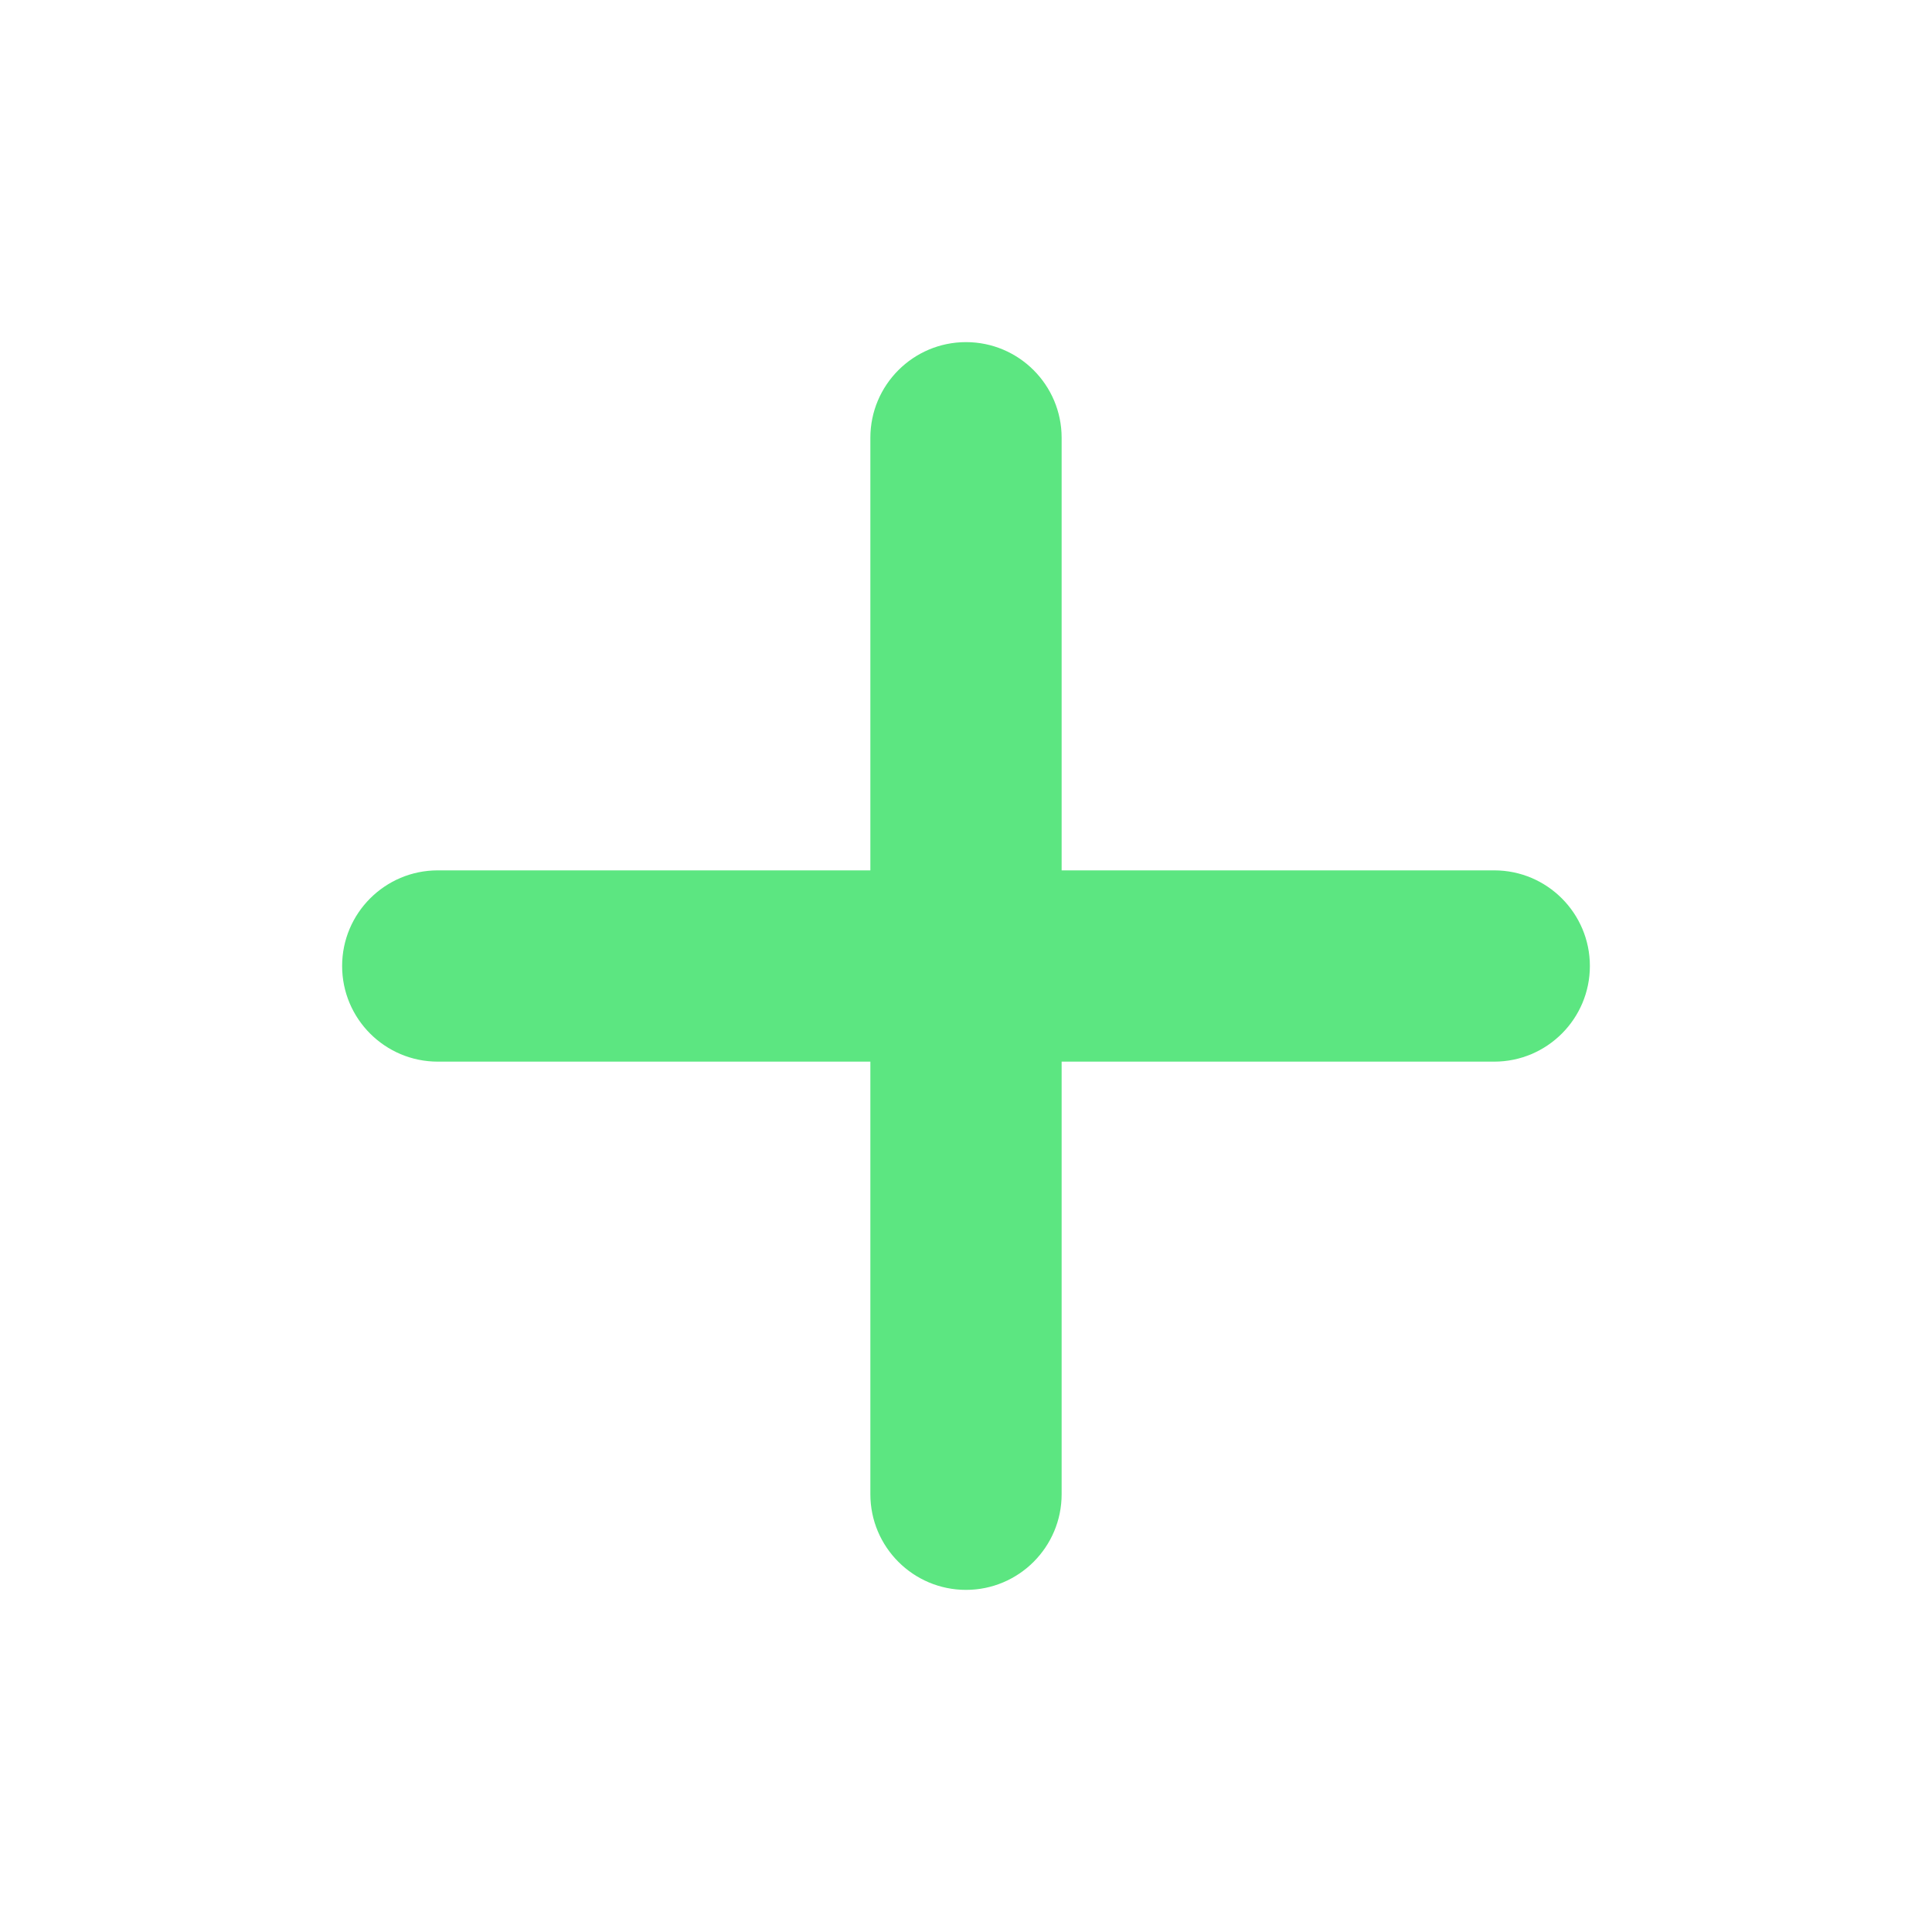 <?xml version="1.0" encoding="UTF-8" standalone="no"?><!-- Generator: Gravit.io --><svg xmlns="http://www.w3.org/2000/svg" xmlns:xlink="http://www.w3.org/1999/xlink" style="isolation:isolate" viewBox="0 0 600 600" width="600pt" height="600pt"><defs><clipPath id="_clipPath_87PbyXG0IjNhekPyRZ8Queu4lO4Qvi8o"><rect width="600" height="600"/></clipPath></defs><g clip-path="url(#_clipPath_87PbyXG0IjNhekPyRZ8Queu4lO4Qvi8o)"><path d="M 300 106.25 L 300 106.25 C 316.392 106.25 329.7 119.56 329.7 135.954 L 329.7 464.046 C 329.7 480.44 316.392 493.75 300 493.75 L 300 493.75 C 283.608 493.75 270.3 480.44 270.3 464.046 L 270.3 135.954 C 270.3 119.56 283.608 106.25 300 106.25 Z" style="stroke:none;fill:#5CE681;stroke-miterlimit:10;"/><path d="M 493.75 300 L 493.75 300 C 493.75 316.392 480.44 329.7 464.046 329.7 L 135.954 329.7 C 119.56 329.7 106.25 316.392 106.25 300 L 106.25 300 C 106.25 283.608 119.56 270.3 135.954 270.3 L 464.046 270.3 C 480.44 270.3 493.75 283.608 493.75 300 Z" style="stroke:none;fill:#5CE681;stroke-miterlimit:10;"/></g></svg>
